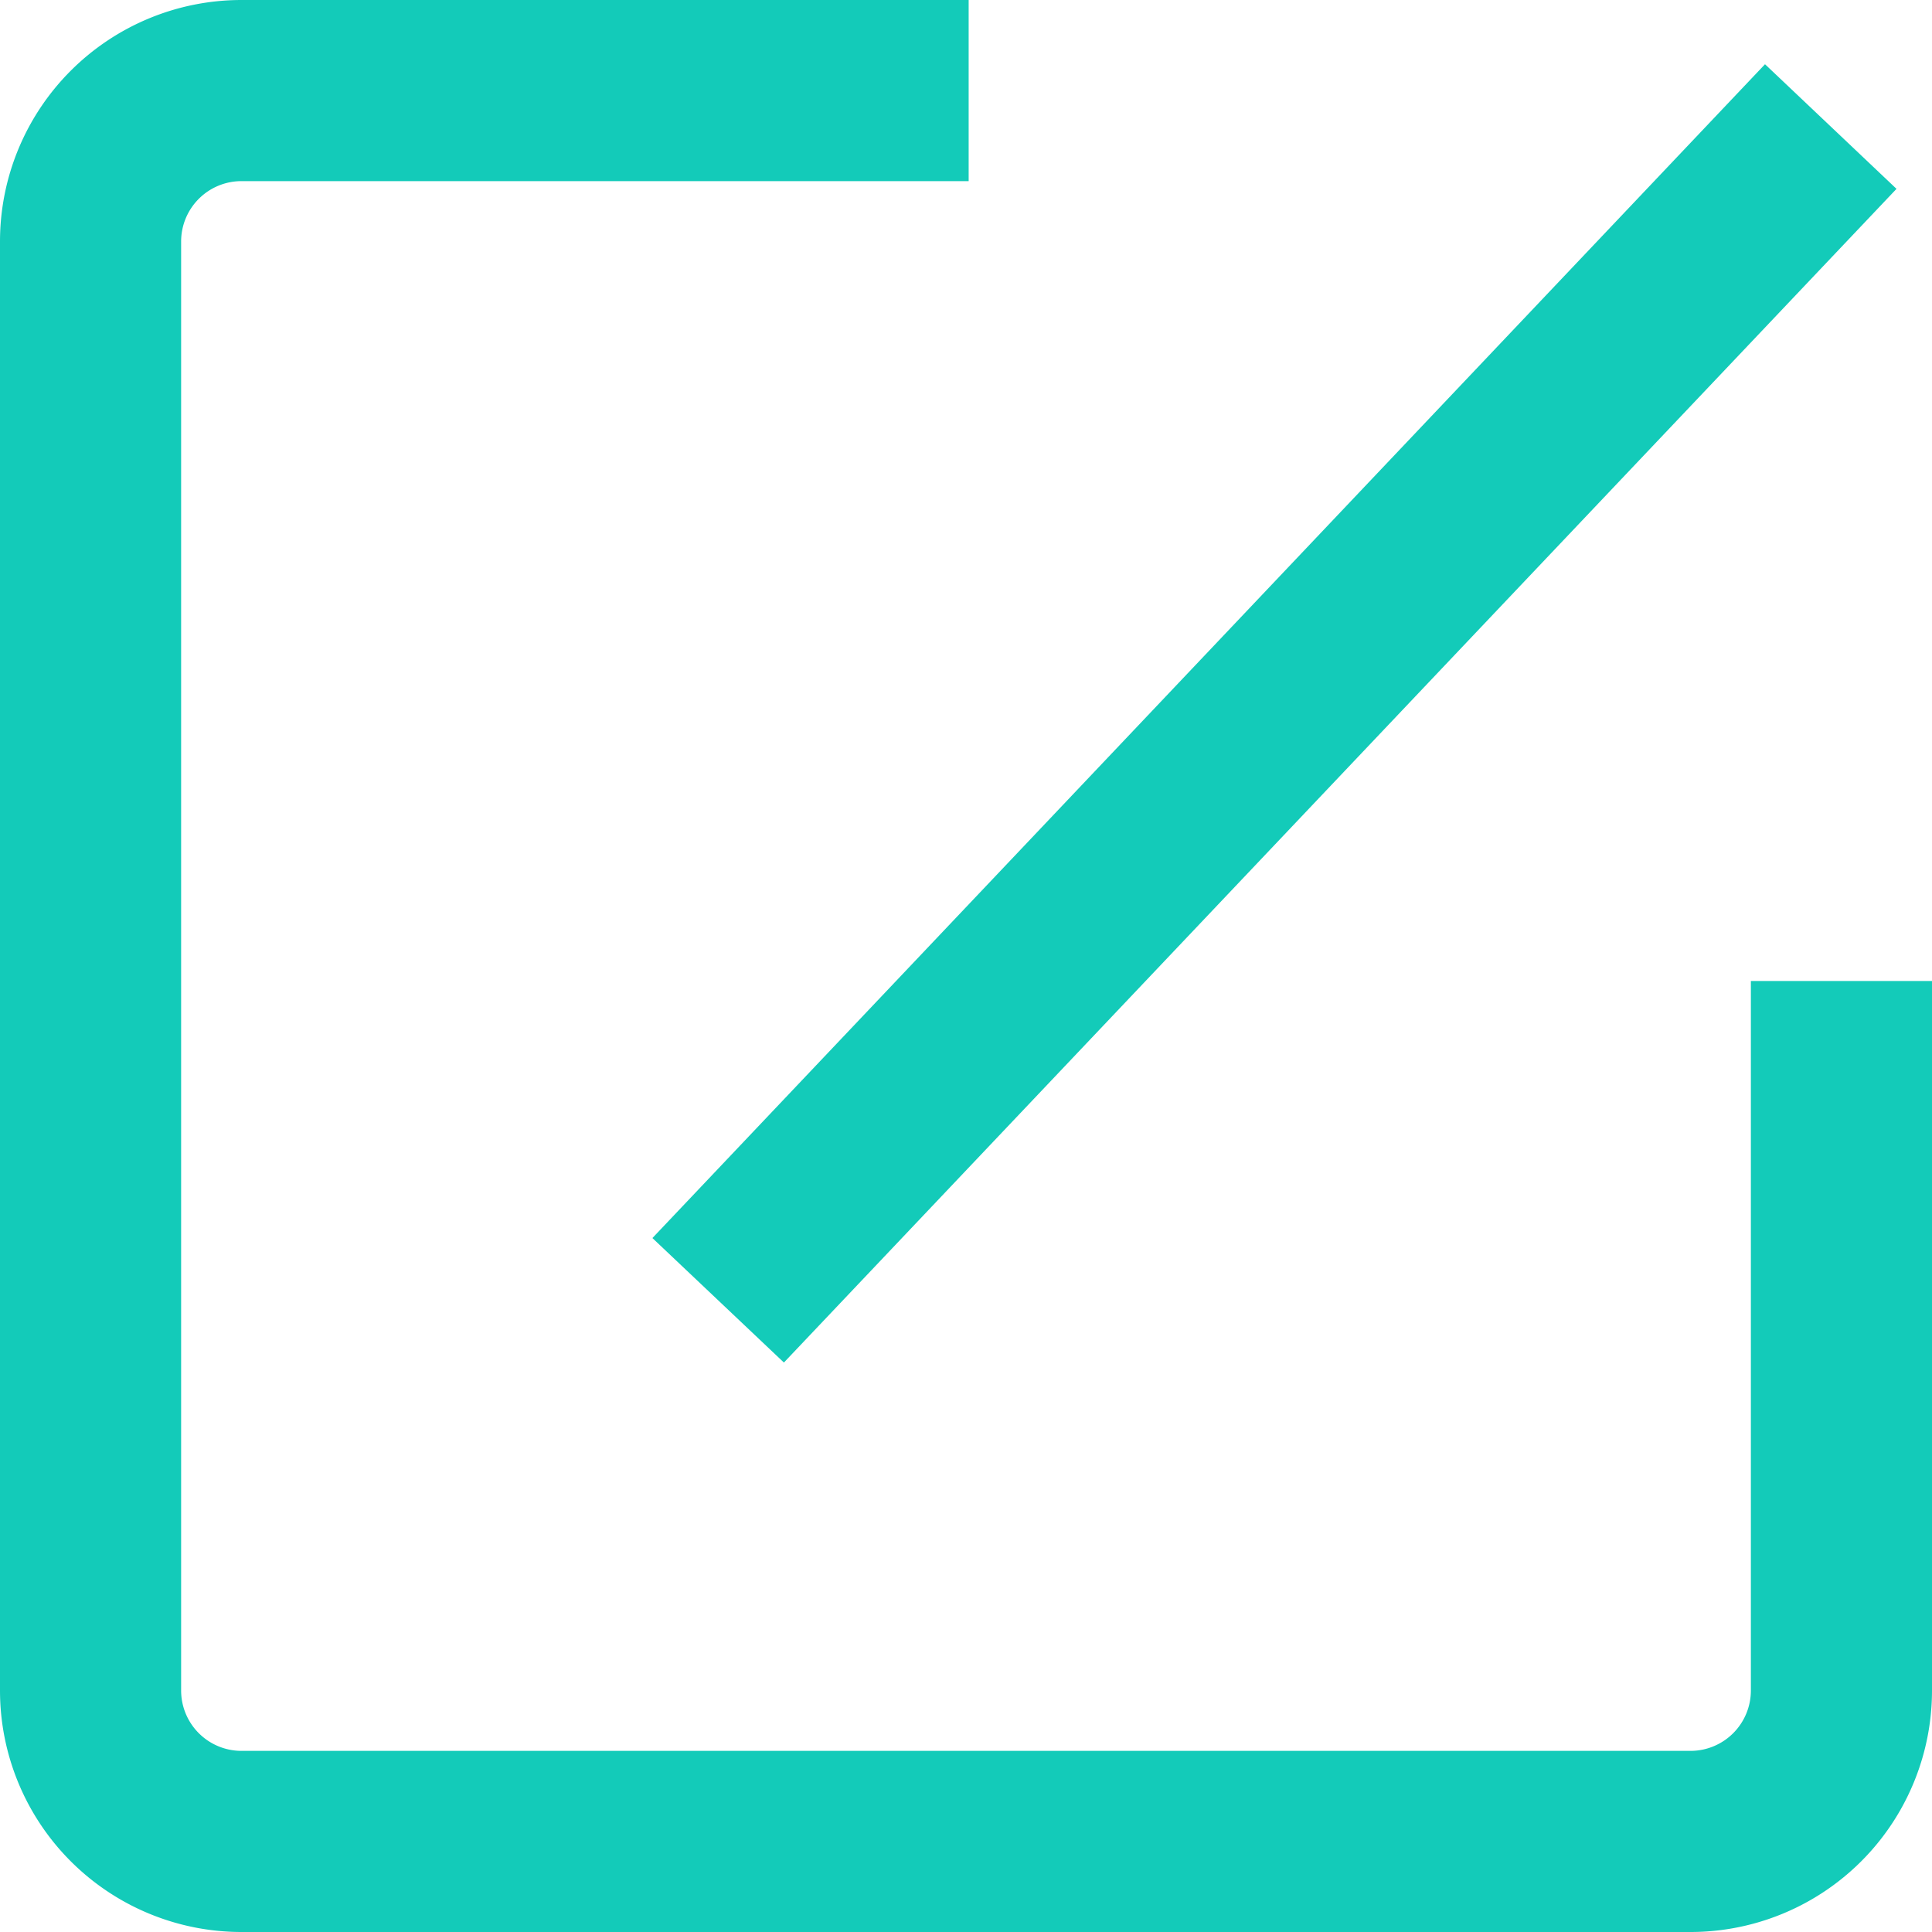 <?xml version="1.0" standalone="no"?><!DOCTYPE svg PUBLIC "-//W3C//DTD SVG 1.1//EN" "http://www.w3.org/Graphics/SVG/1.1/DTD/svg11.dtd"><svg t="1616484138548" class="icon" viewBox="0 0 1024 1024" version="1.1" xmlns="http://www.w3.org/2000/svg" p-id="3521" xmlns:xlink="http://www.w3.org/1999/xlink" width="64" height="64"><defs><style type="text/css"></style></defs><path d="M513.408 0v96H128a32 32 0 0 0-32 32v768a32 32 0 0 0 32 32h768a32 32 0 0 0 32-32V519.936H1024V896a128 128 0 0 1-128 128H128a128 128 0 0 1-128-128V128a128 128 0 0 1 128-128h385.408z" fill="#13CBB9" p-id="3522"></path><path d="M935.488 34.048l69.696 66.048-589.696 622.08-69.696-65.984z" fill="#13CBB9" p-id="3523"></path></svg>